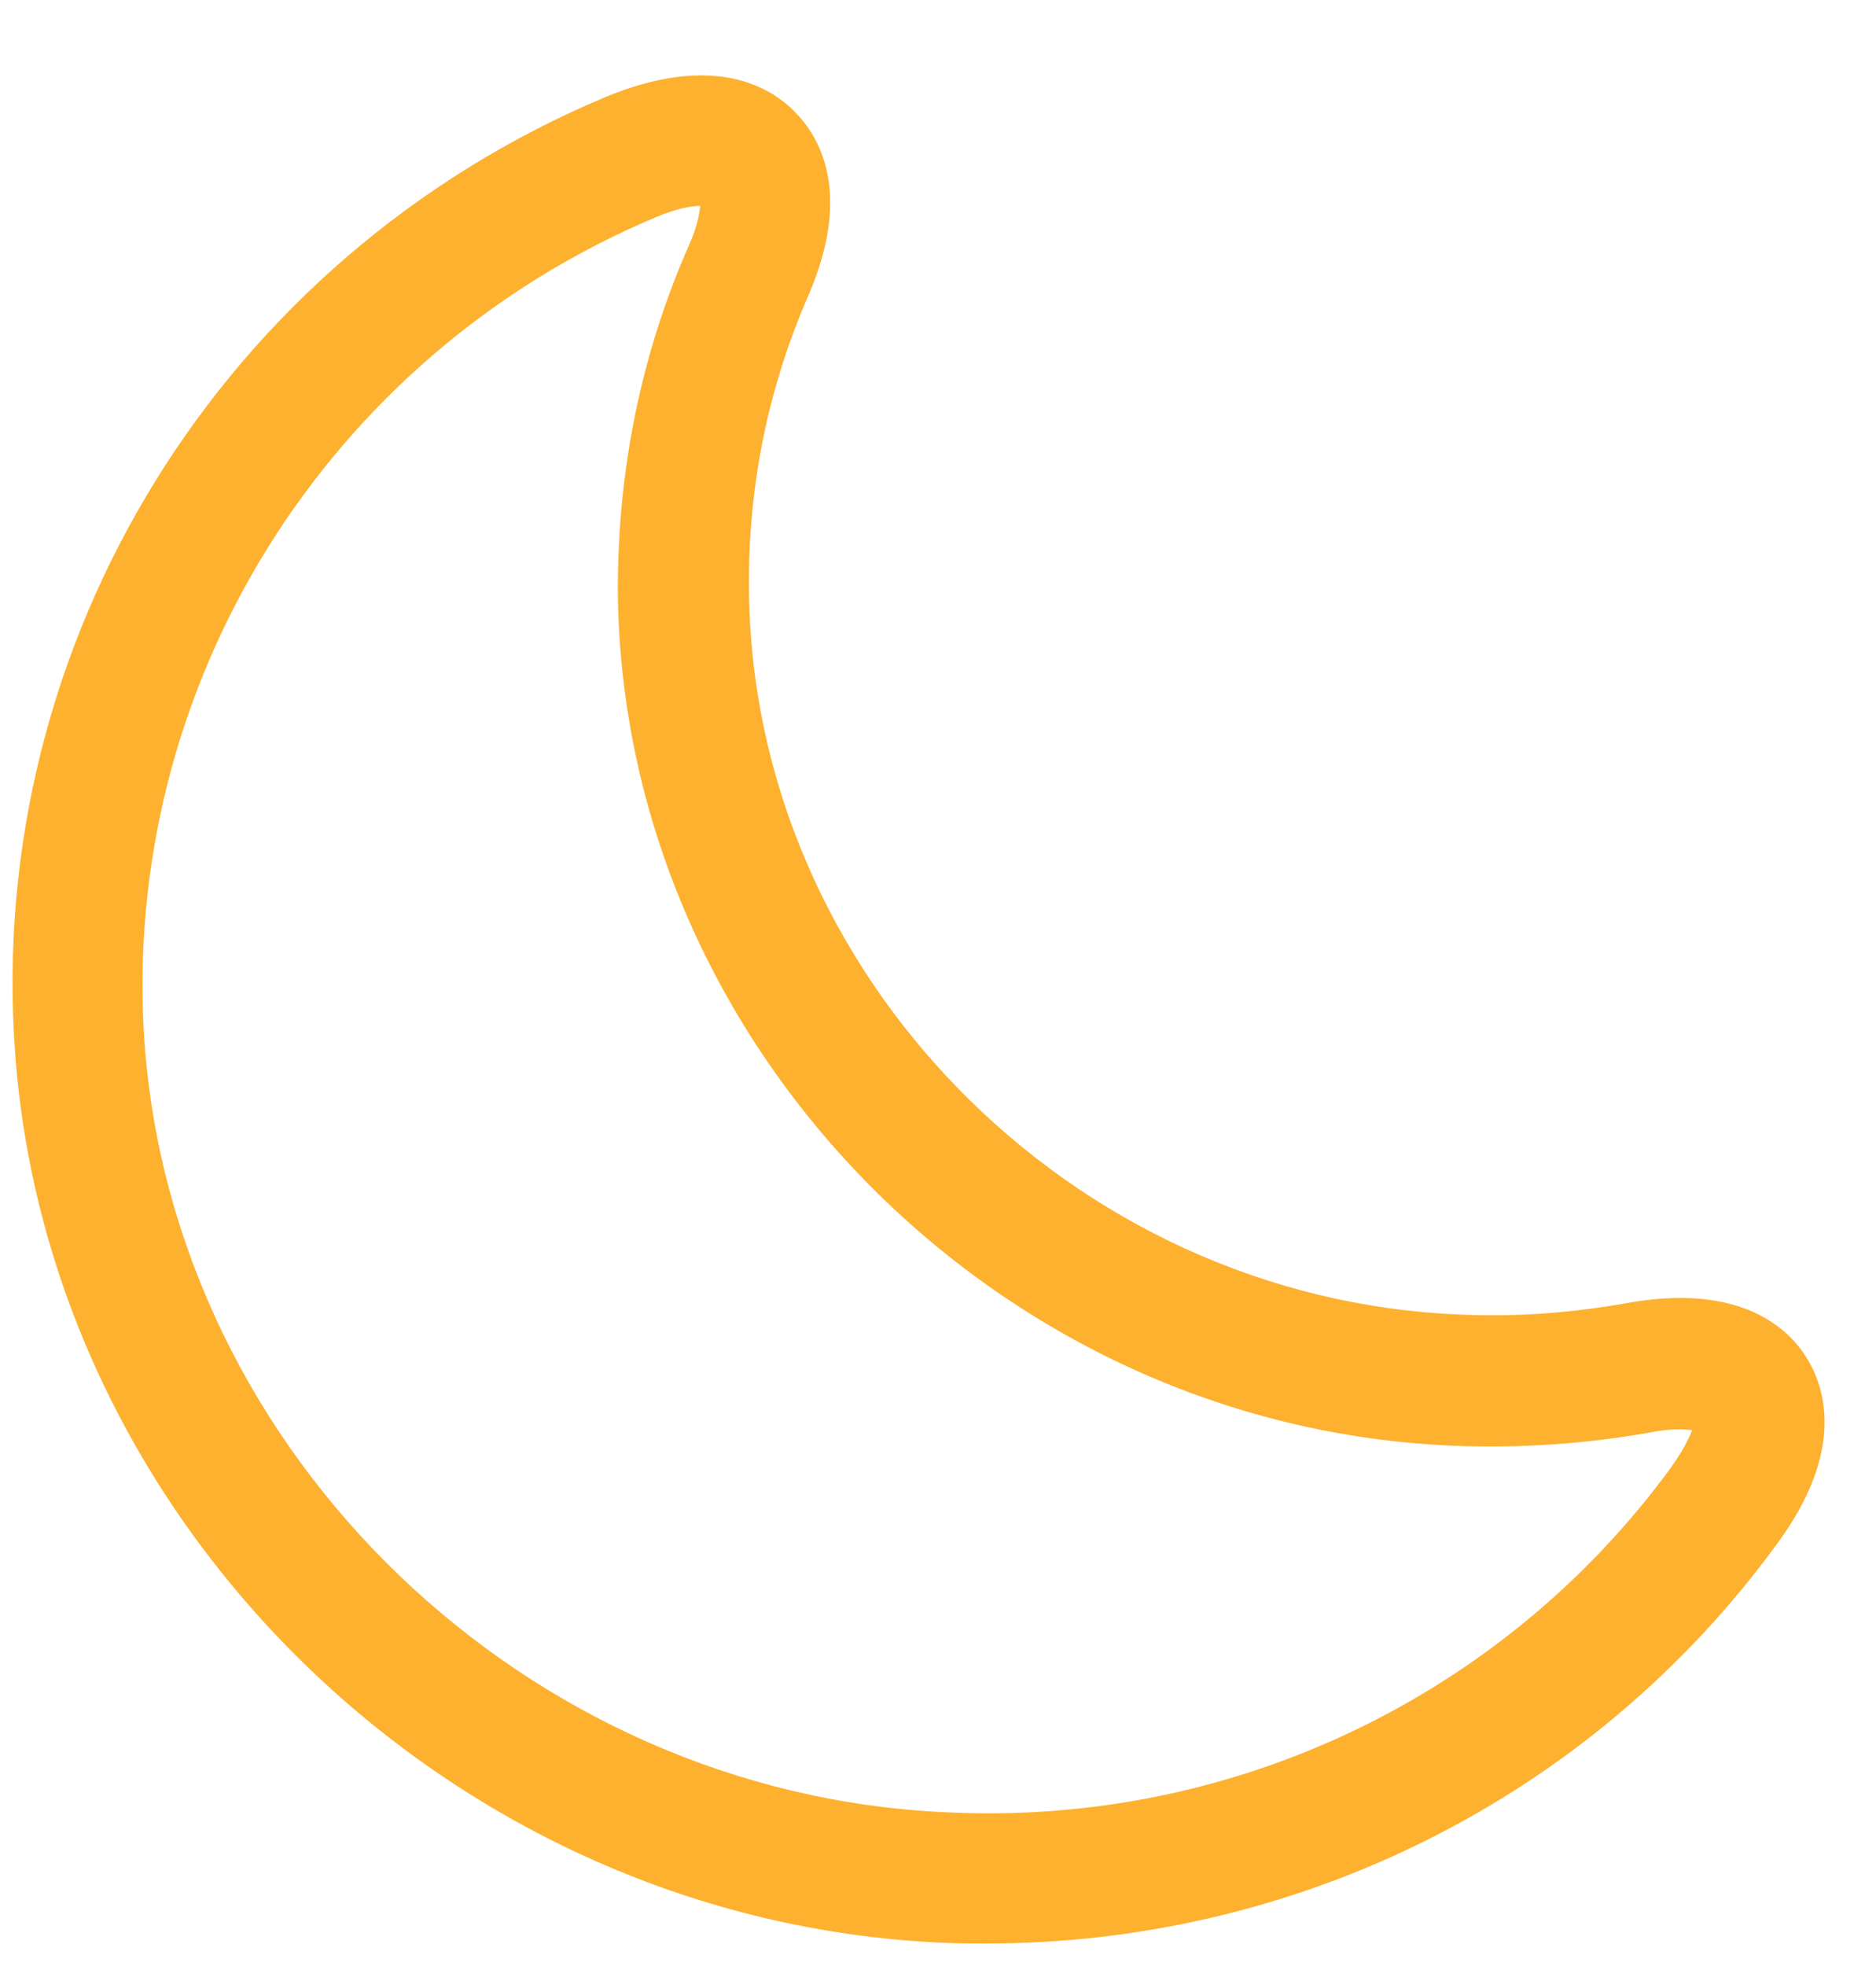 <svg width="21" height="22" viewBox="0 0 21 22" fill="none" xmlns="http://www.w3.org/2000/svg">
<path d="M11.038 21.748C10.873 21.748 10.707 21.748 10.542 21.739C5.097 21.496 0.547 17.111 0.168 11.764C-0.162 7.175 2.492 2.887 6.77 1.089C7.985 0.583 8.627 0.972 8.899 1.254C9.171 1.526 9.55 2.158 9.045 3.315C8.597 4.346 8.374 5.444 8.384 6.572C8.403 10.879 11.981 14.535 16.346 14.71C16.978 14.739 17.6 14.69 18.203 14.583C19.486 14.35 20.021 14.865 20.225 15.196C20.429 15.526 20.663 16.236 19.885 17.286C17.824 20.105 14.547 21.748 11.038 21.748ZM1.617 11.657C1.947 16.285 5.895 20.076 10.6 20.28C13.799 20.436 16.832 18.978 18.699 16.43C18.845 16.226 18.913 16.081 18.942 16.003C18.854 15.993 18.699 15.983 18.456 16.032C17.746 16.158 17.007 16.207 16.278 16.178C11.145 15.973 6.945 11.667 6.916 6.592C6.916 5.25 7.178 3.957 7.713 2.742C7.81 2.528 7.829 2.382 7.839 2.304C7.752 2.304 7.596 2.324 7.343 2.43C3.639 3.986 1.345 7.7 1.617 11.657Z" fill="#FDB12F"/>
</svg>
